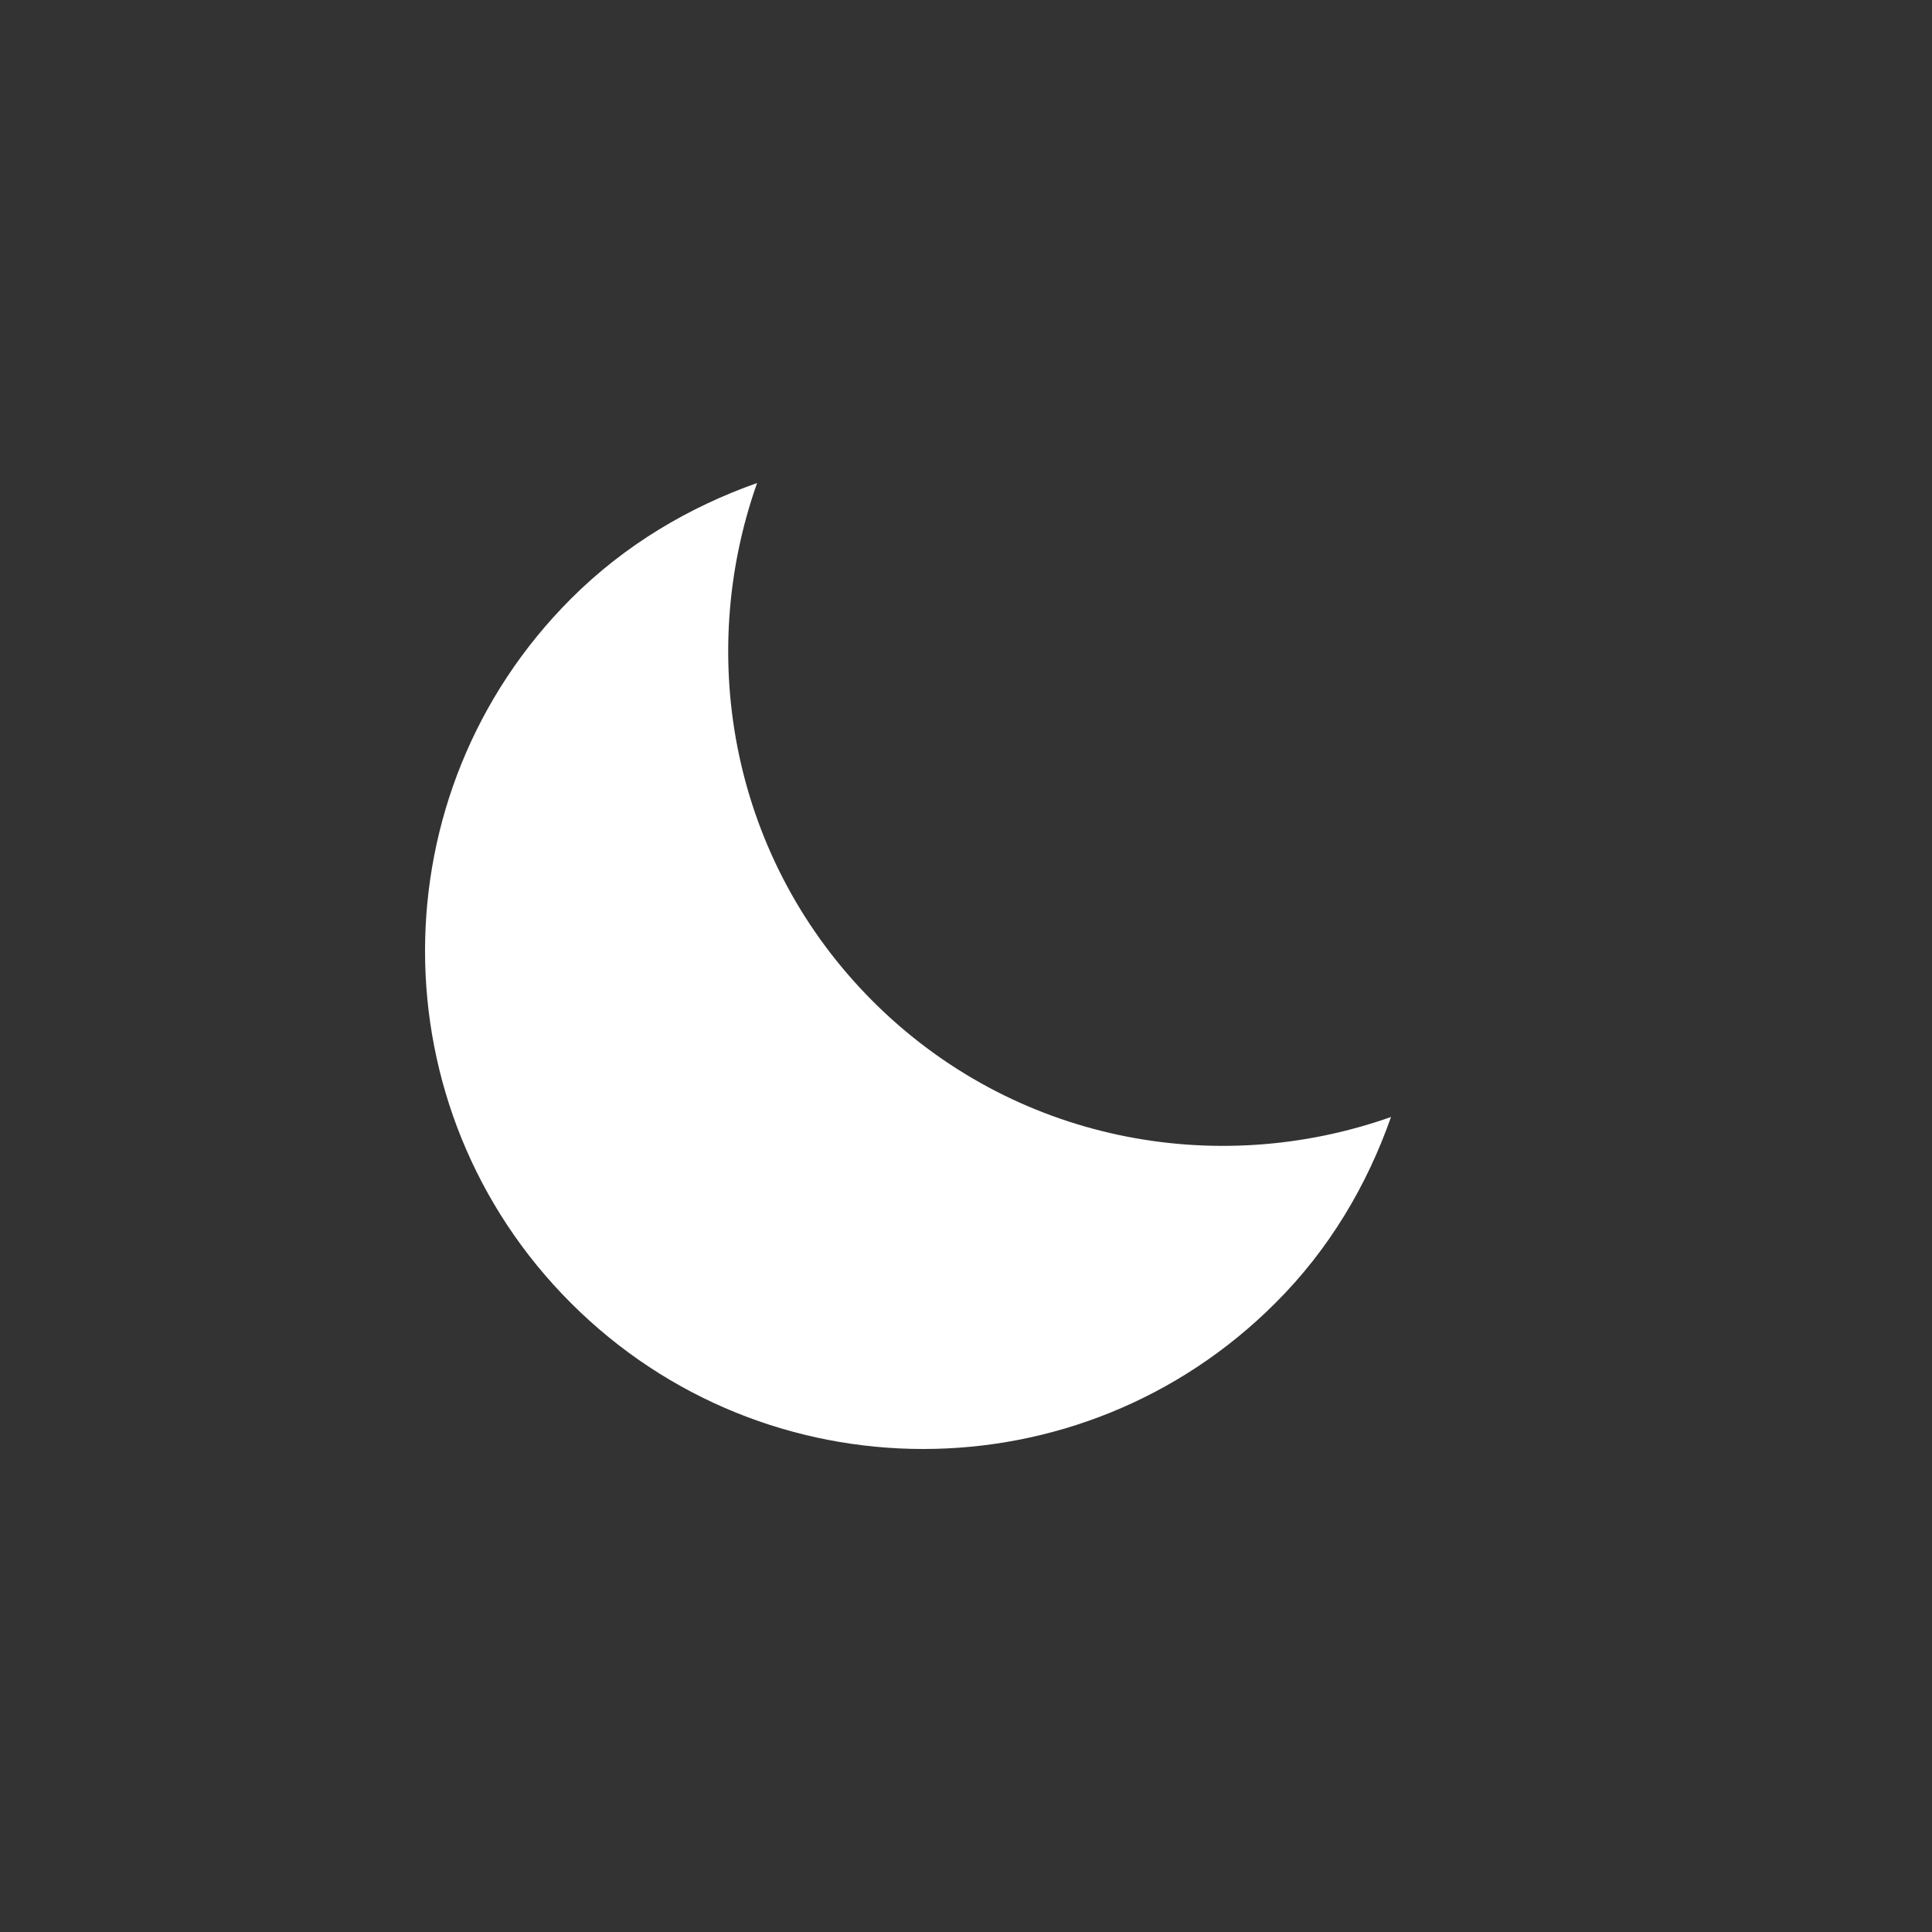 <svg width="50" height="50" viewBox="0 0 50 50" fill="none" xmlns="http://www.w3.org/2000/svg">
<rect x="0" y="0" width="50" height="50" fill="#333333" stroke="none"/>
<path d="M22.589 25.913C18.961 22.283 17.987 17.039 19.594 12.5C17.839 13.121 16.179 14.092 14.777 15.495C9.741 20.53 9.741 28.692 14.777 33.724C19.81 38.757 27.97 38.76 33.005 33.724C34.413 32.322 35.381 30.663 36 28.907C31.463 30.514 26.217 29.54 22.589 25.913Z" fill="white"/>
</svg>
